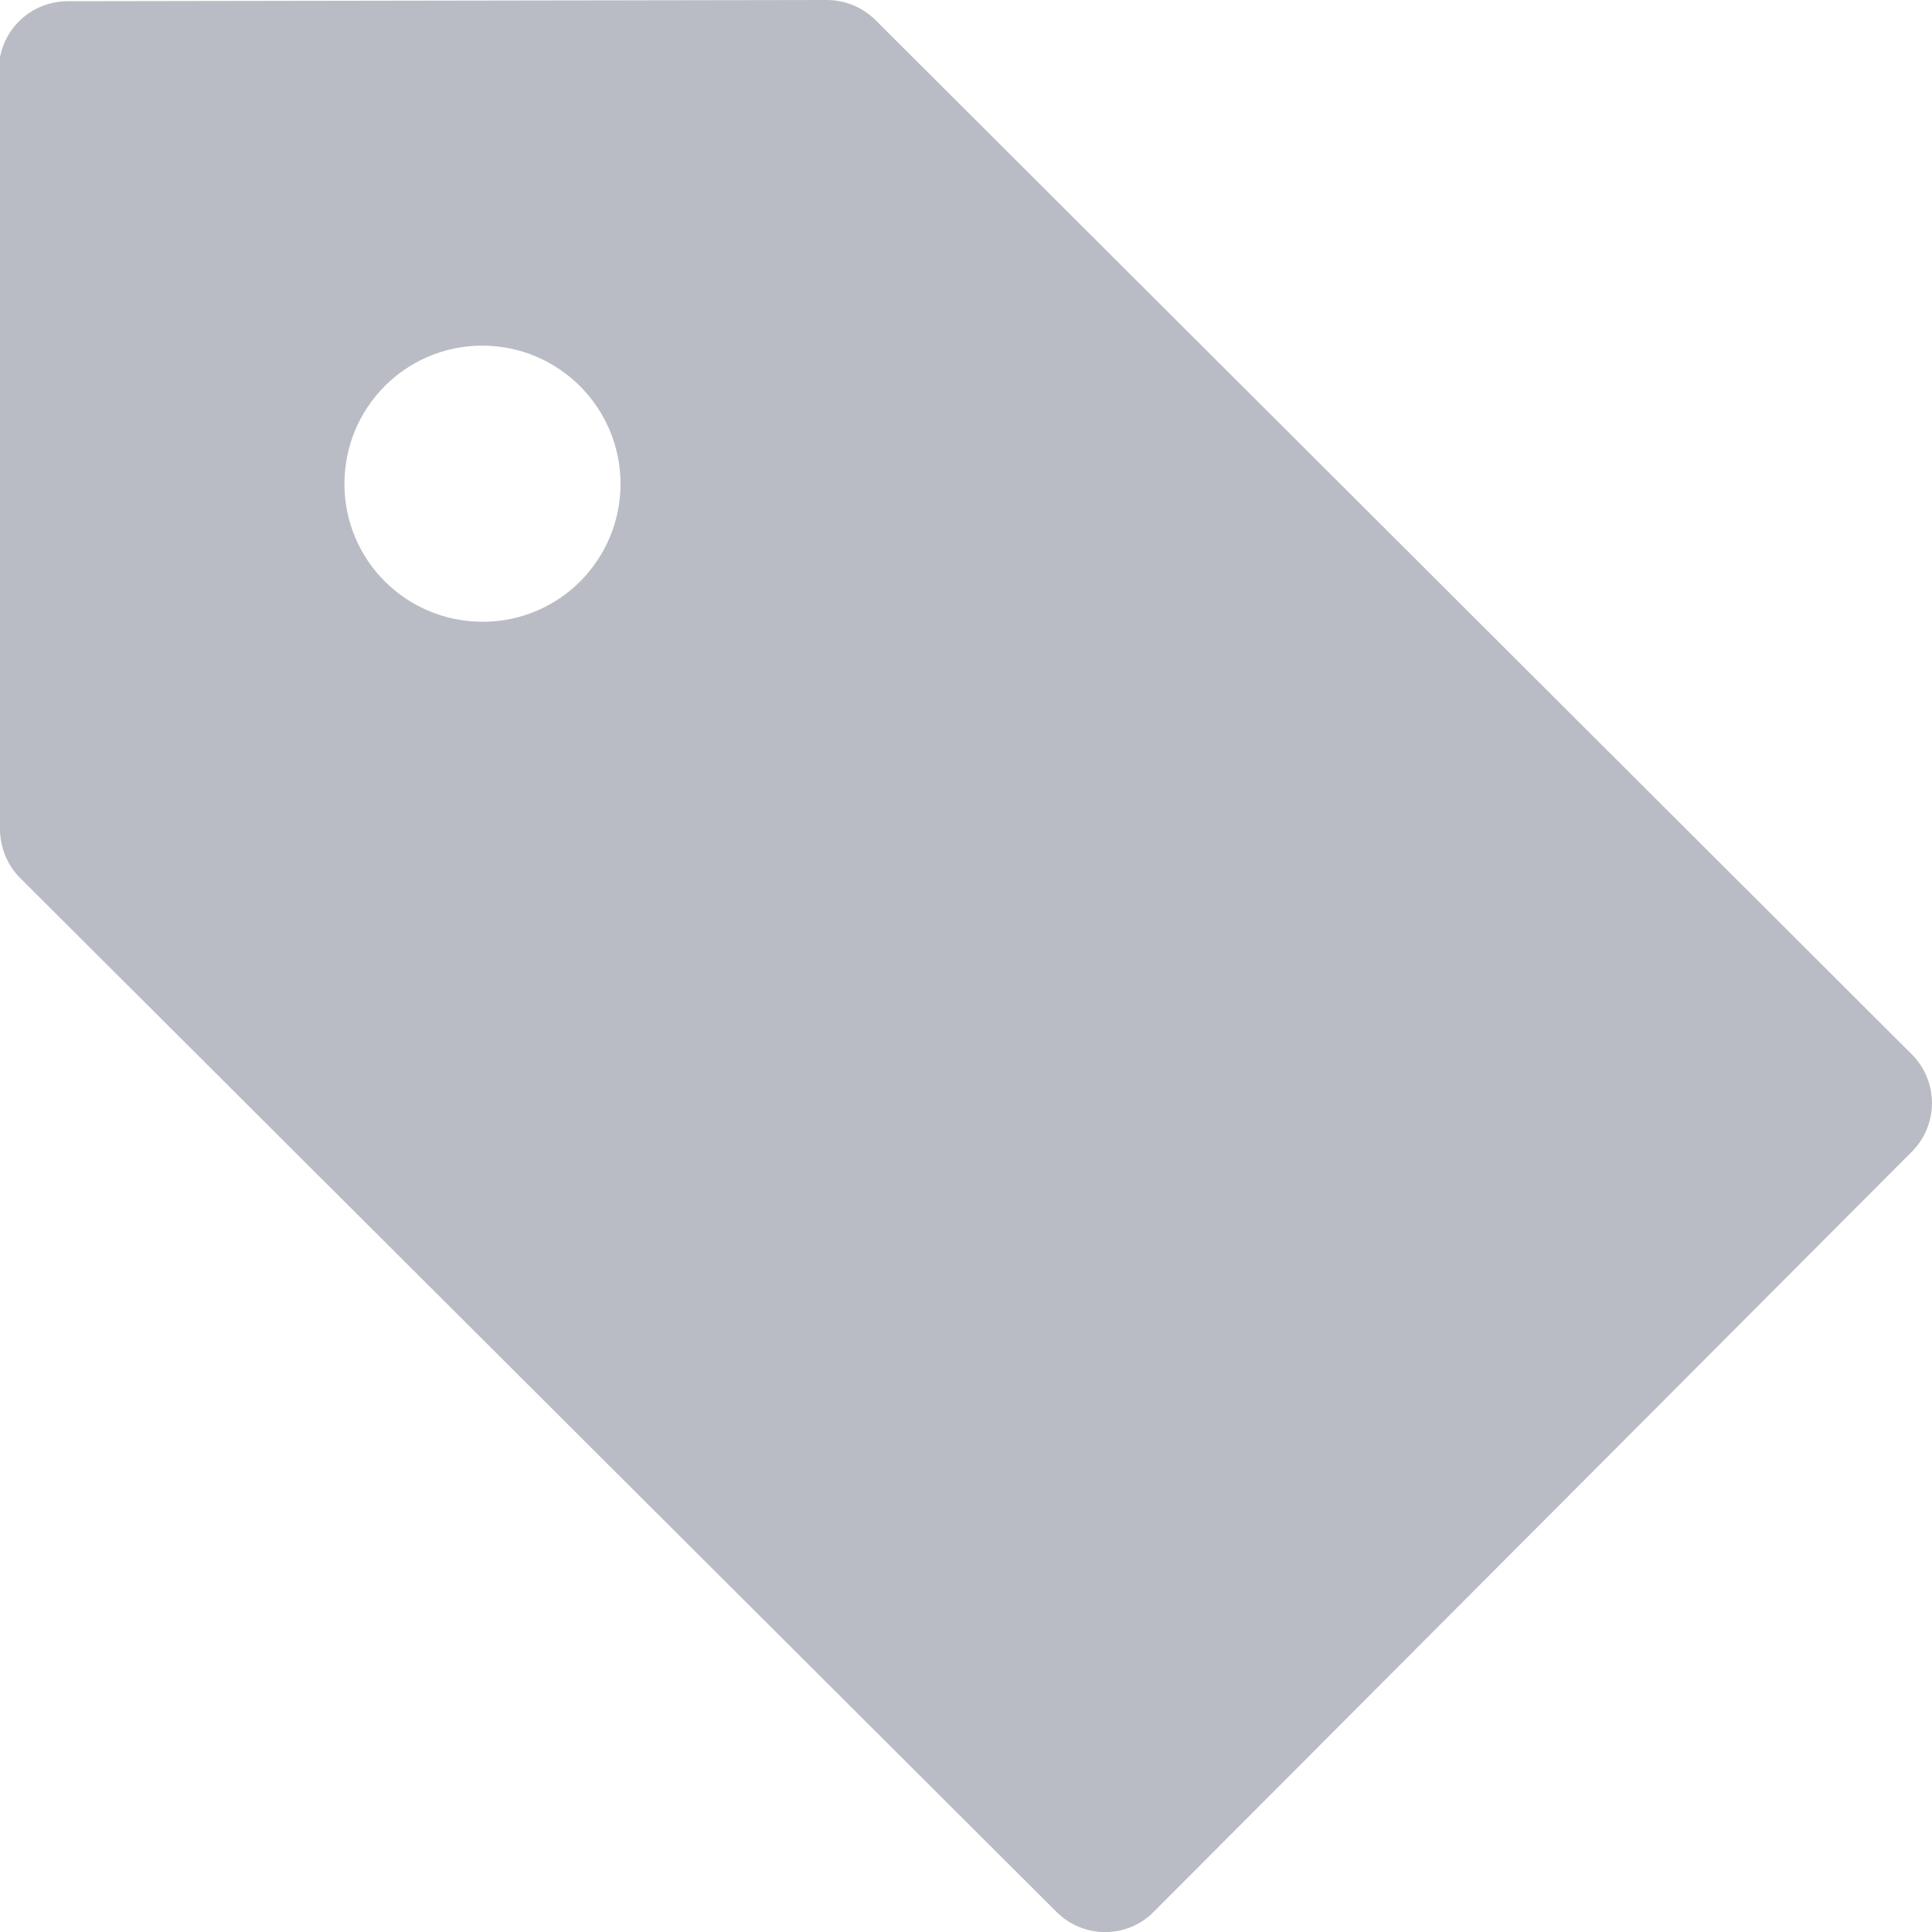 <?xml version="1.0" encoding="utf-8"?>
<!-- Generator: Adobe Illustrator 23.0.1, SVG Export Plug-In . SVG Version: 6.00 Build 0)  -->
<svg version="1.1" id="Capa_1" xmlns="http://www.w3.org/2000/svg" xmlns:xlink="http://www.w3.org/1999/xlink" x="0px" y="0px"
	 viewBox="0 0 477.9 477.9" style="enable-background:new 0 0 477.9 477.9;" xml:space="preserve">
<style type="text/css">
	.st0{fill:#BABCC5;}
</style>
<g>
	<g>
		<path class="st0" d="M-0.3,17.4L0,205.1c0,4.5,1.8,8.9,5,12.1l256.3,255.7c6.7,6.7,17.5,6.7,24.1,0c0,0,0,0,0,0l187.5-188
			c6.7-6.7,6.6-17.5,0-24.1L216.6,5c-3.2-3.2-7.6-5-12.1-5L16.8,0.3C7.3,0.3-0.3,7.9-0.3,17.4z M153.5,119.6
			c0,18.9-15.2,34.2-34.1,34.2s-34.2-15.2-34.2-34.1c0-18.9,15.2-34.2,34.1-34.2C138.1,85.5,153.4,100.7,153.5,119.6z"/>
	</g>
</g>
</svg>
